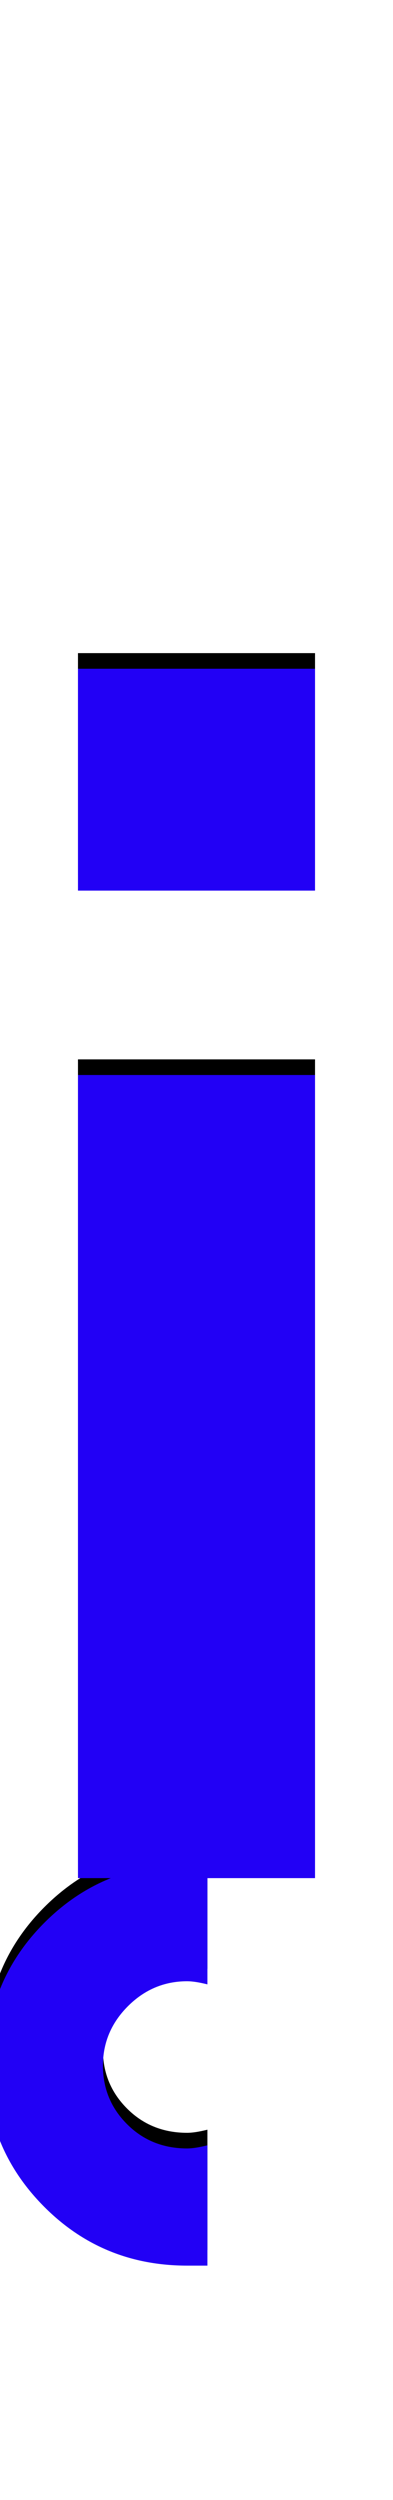 <svg xmlns="http://www.w3.org/2000/svg" id="glyph238" viewBox="0 0 252 1600">
  <defs/>
  <g transform="translate(0, 1200)">
    <path fill="#000000" d="M133 240Q133 240 120 240Q66 240 28.5 202.5Q-9 165 -9 112Q-9 58 28.5 20.5Q66 -17 120 -17H133V60Q125 58 120 58Q98 58 82 74Q66 90 66 112Q66 134 81.5 149.5Q97 165 120 165Q125 165 133 163ZM50 -522H202V-8H50ZM50 -782H202V-640H50Z"/>
    <path fill="#2200f5" d="M133 250Q133 250 120 250Q66 250 28.5 212.5Q-9 175 -9 122Q-9 68 28.5 30.5Q66 -7 120 -7H133V70Q125 68 120 68Q98 68 82 84Q66 100 66 122Q66 144 81.5 159.5Q97 175 120 175Q125 175 133 173ZM50 -512H202V2H50ZM50 -772H202V-630H50Z"/>
  </g>
</svg>
